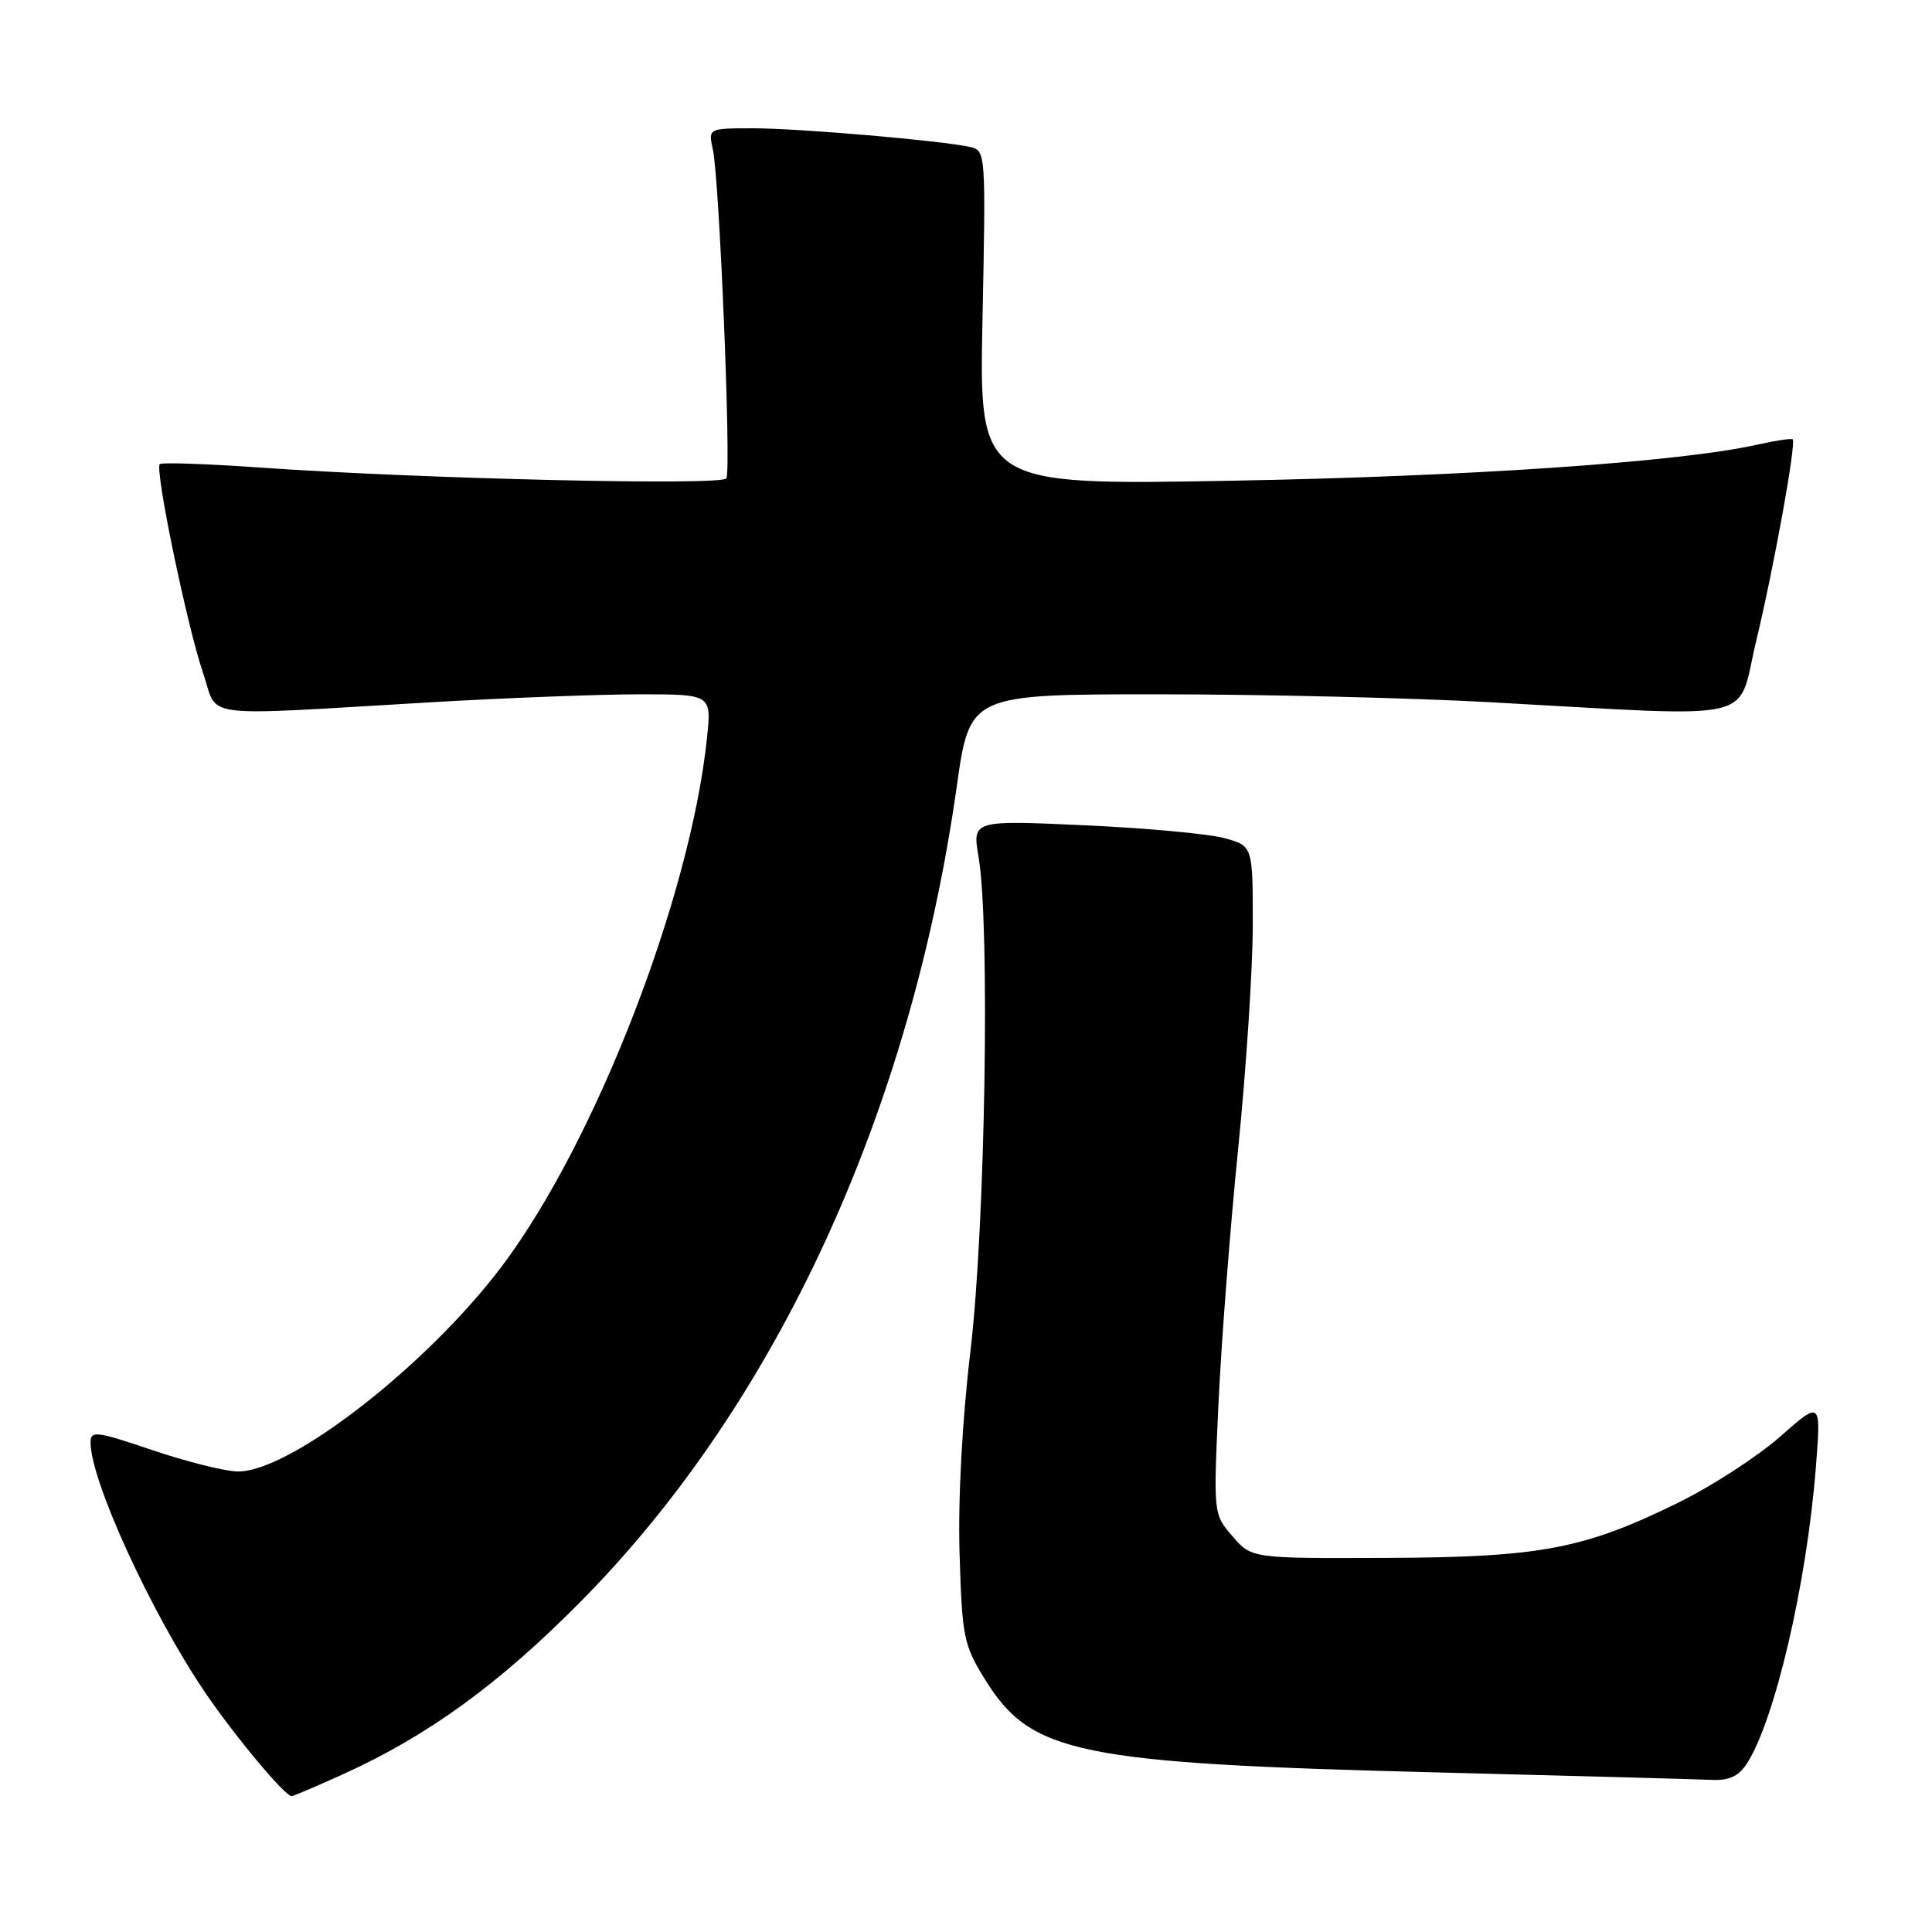 <?xml version="1.0" encoding="UTF-8" standalone="no"?>
<!DOCTYPE svg PUBLIC "-//W3C//DTD SVG 1.1//EN" "http://www.w3.org/Graphics/SVG/1.1/DTD/svg11.dtd" >
<svg xmlns="http://www.w3.org/2000/svg" xmlns:xlink="http://www.w3.org/1999/xlink" version="1.1" viewBox="0 0 256 256">
 <g >
 <path fill="currentColor"
d=" M 45.45 235.10 C 56.74 229.98 66.20 223.10 77.03 212.13 C 102.89 185.97 120.65 147.45 126.77 104.25 C 128.50 92.00 128.50 92.00 153.50 92.00 C 167.25 92.00 187.05 92.47 197.50 93.05 C 233.82 95.04 230.07 95.89 232.69 85.00 C 235.04 75.23 238.03 58.72 237.54 58.22 C 237.39 58.06 235.25 58.38 232.79 58.93 C 222.61 61.22 194.49 63.14 163.12 63.70 C 129.73 64.30 129.73 64.30 130.19 42.13 C 130.63 20.33 130.61 19.94 128.57 19.48 C 124.77 18.63 105.87 17.00 99.81 17.00 C 93.84 17.00 93.84 17.00 94.46 19.82 C 95.33 23.77 96.91 62.31 96.25 63.39 C 95.65 64.38 55.57 63.44 34.56 61.96 C 27.45 61.46 21.42 61.25 21.17 61.50 C 20.48 62.19 24.82 83.11 26.91 89.18 C 29.02 95.32 25.60 94.89 57.36 93.04 C 67.18 92.47 79.51 92.00 84.75 92.00 C 94.28 92.00 94.28 92.00 93.68 97.79 C 91.48 118.88 78.90 151.29 66.54 167.73 C 56.66 180.88 38.48 195.03 31.52 194.98 C 29.86 194.97 24.79 193.70 20.25 192.17 C 12.72 189.62 12.00 189.53 12.00 191.15 C 12.00 196.20 20.07 213.80 27.20 224.29 C 31.06 229.98 37.75 238.00 38.64 238.00 C 38.86 238.00 41.93 236.69 45.45 235.10 Z  M 231.44 233.73 C 235.14 228.08 239.39 209.93 240.60 194.54 C 241.31 185.57 241.31 185.57 235.90 190.34 C 232.93 192.96 226.90 196.88 222.50 199.05 C 209.90 205.26 204.17 206.35 183.67 206.43 C 165.84 206.50 165.84 206.50 163.31 203.56 C 160.78 200.63 160.78 200.63 161.45 186.06 C 161.82 178.05 162.99 162.83 164.06 152.24 C 165.13 141.65 166.00 128.28 166.00 122.54 C 166.00 112.09 166.00 112.09 162.25 111.06 C 160.19 110.49 151.83 109.72 143.67 109.35 C 128.83 108.68 128.83 108.68 129.67 113.59 C 131.20 122.60 130.55 162.36 128.61 178.83 C 127.48 188.34 126.93 198.62 127.15 205.91 C 127.48 216.92 127.69 217.96 130.51 222.52 C 136.63 232.42 142.73 233.66 191.00 234.87 C 208.88 235.32 224.95 235.76 226.73 235.84 C 229.08 235.96 230.35 235.39 231.44 233.73 Z "/>
</g>
</svg>